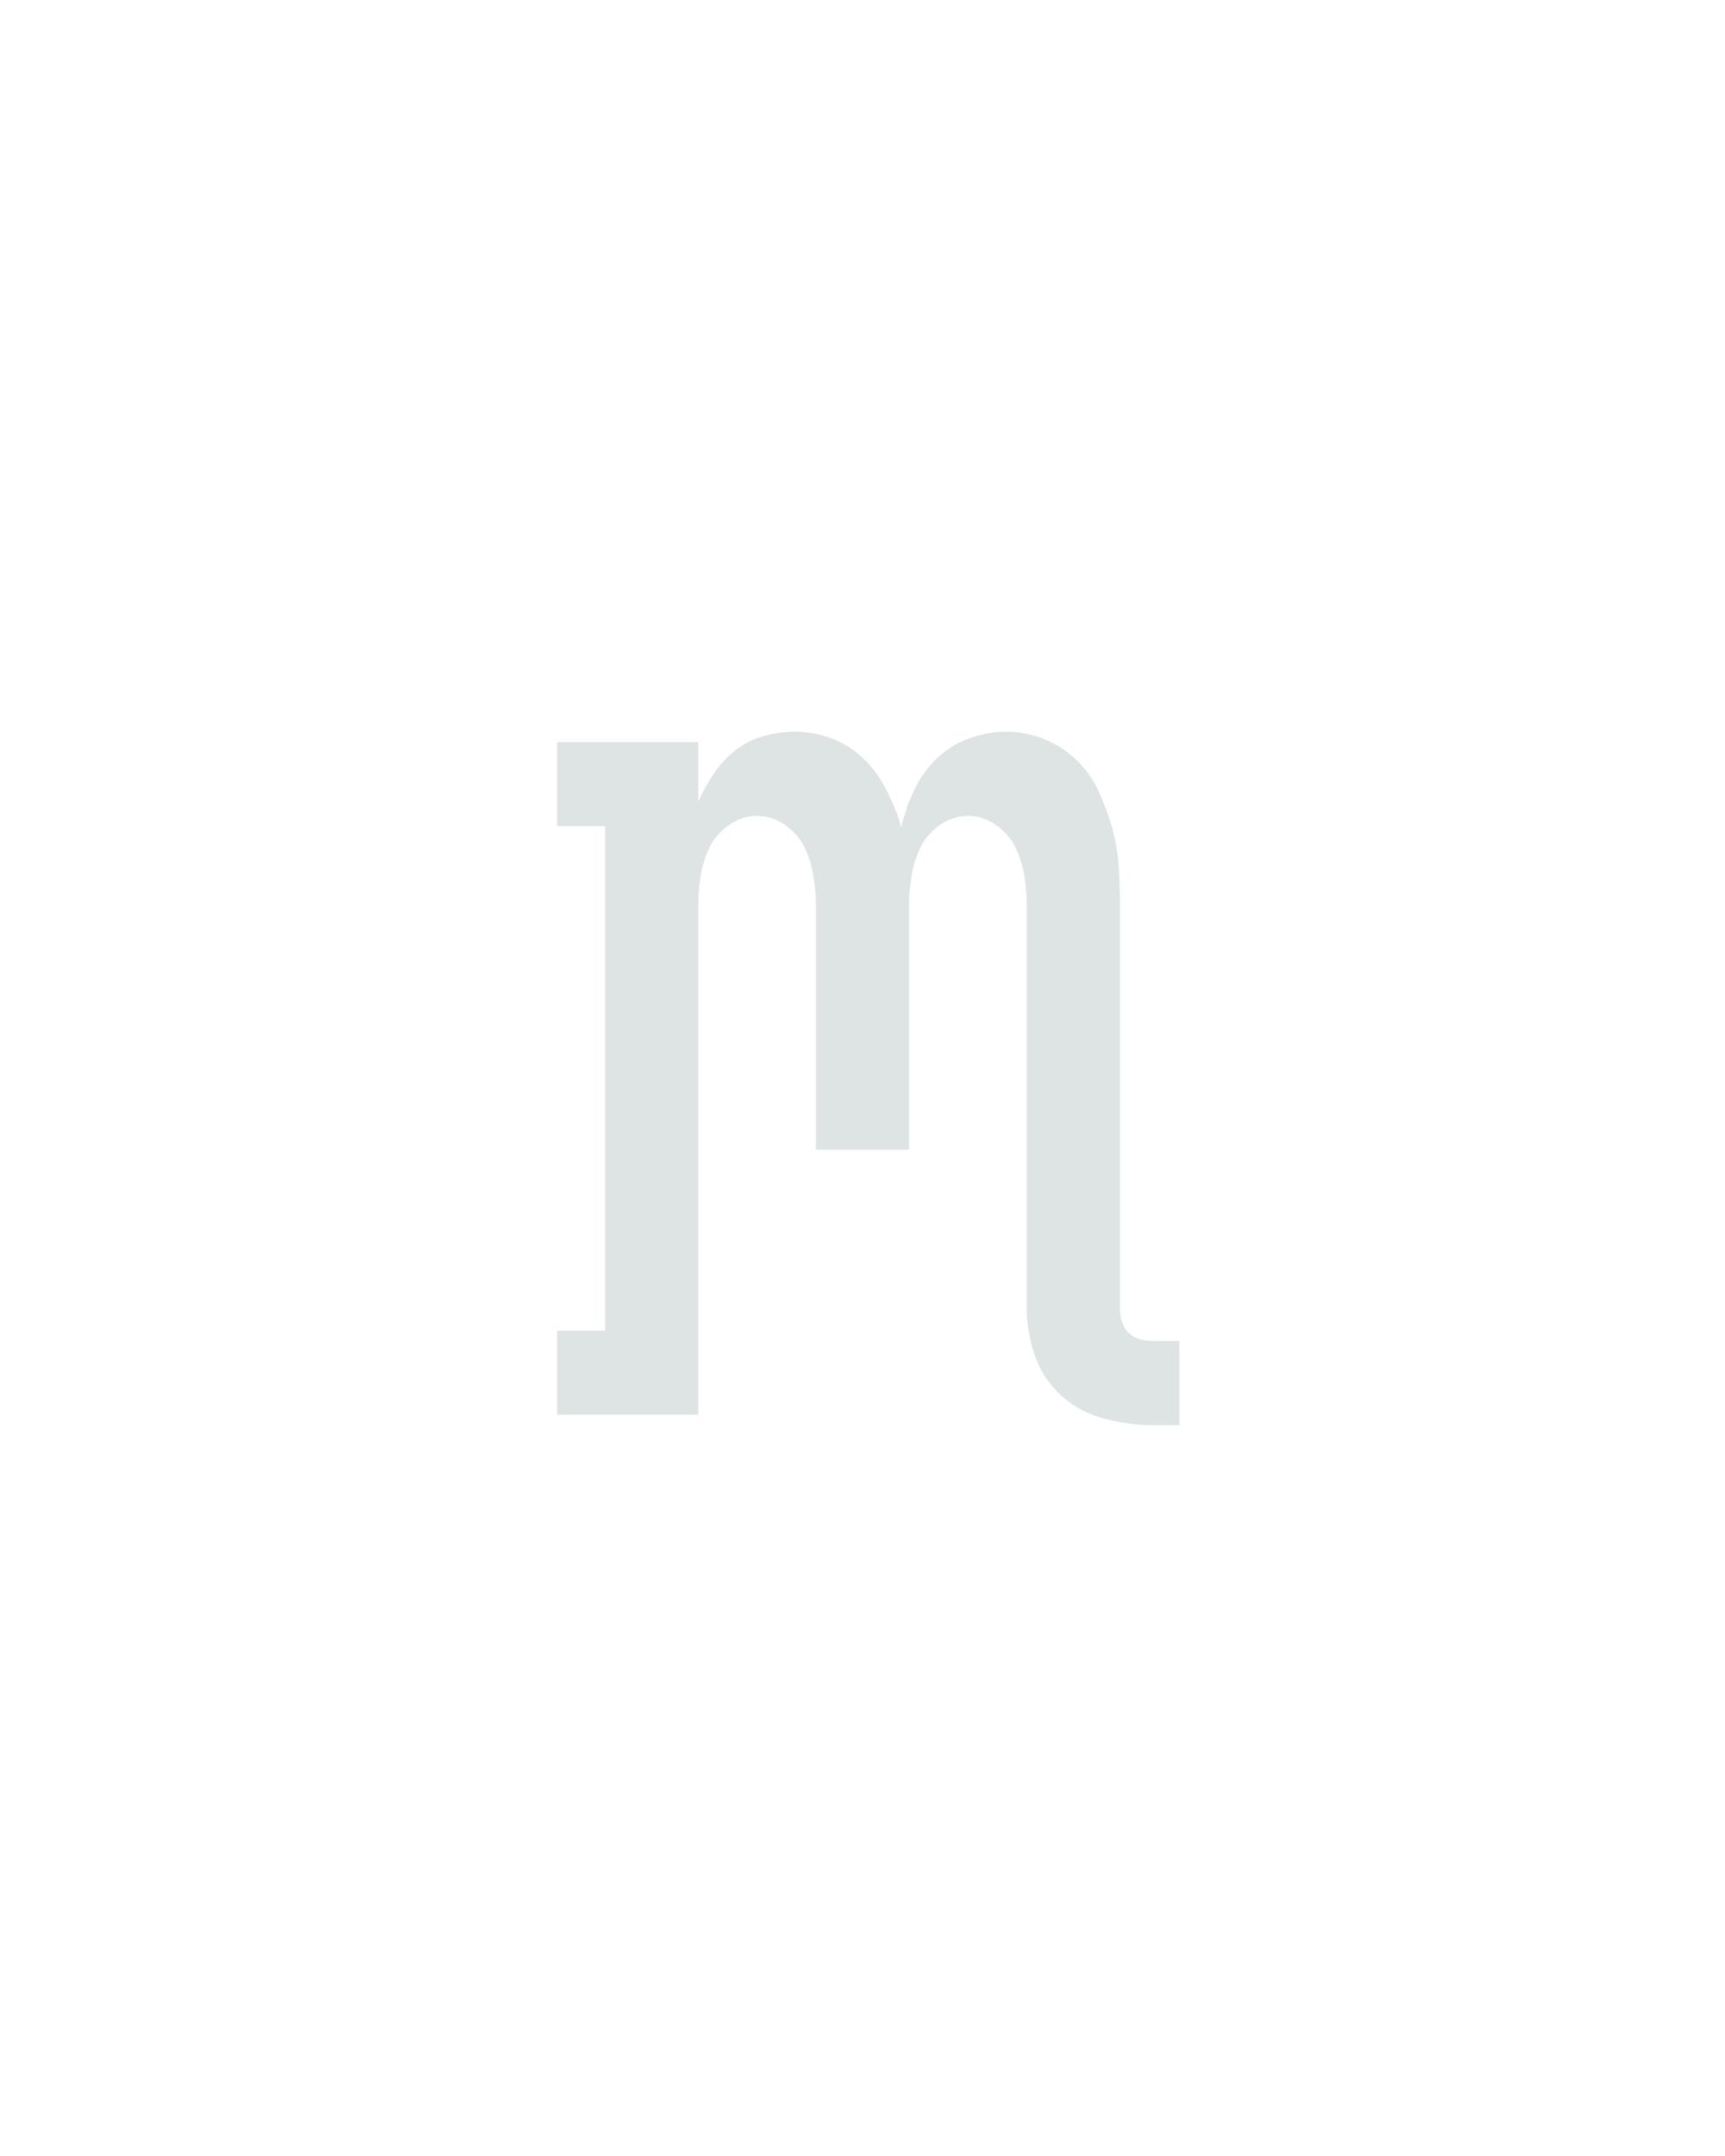<?xml version="1.0" encoding="UTF-8" standalone="no"?>
<svg height="160" viewBox="0 0 128 160" width="128" xmlns="http://www.w3.org/2000/svg">
<defs>
<path d="M 495 8 L 474 8 Q 456 8 437 3 Q 418 -2 404 -14.5 Q 390 -27 383.5 -45 Q 377 -63 377 -82 L 377 -394 Q 377 -405 375 -417 Q 373 -429 368 -439 Q 363 -449 353 -456 Q 343 -463 332 -463 Q 320 -463 310 -456 Q 300 -449 295 -439 Q 290 -429 288 -417 Q 286 -405 286 -394 L 286 -205 L 214 -205 L 214 -394 Q 214 -405 212 -417 Q 210 -429 205 -439 Q 200 -449 190 -456 Q 180 -463 168 -463 Q 157 -463 147 -456 Q 137 -449 132 -439 Q 127 -429 125 -417 Q 123 -405 123 -394 L 123 0 L 14 0 L 14 -65 L 51 -65 L 51 -455 L 14 -455 L 14 -520 L 123 -520 L 123 -474 Q 128 -485 135 -495.5 Q 142 -506 151.5 -513.5 Q 161 -521 173 -524.5 Q 185 -528 198 -528 Q 213 -528 227 -522.5 Q 241 -517 251.5 -506.5 Q 262 -496 269 -482 Q 276 -468 280 -454 Q 283 -468 289.5 -482 Q 296 -496 306.5 -506.5 Q 317 -517 331.5 -522.5 Q 346 -528 361 -528 Q 376 -528 390 -522.5 Q 404 -517 415 -506.5 Q 426 -496 432.5 -482 Q 439 -468 443 -453.5 Q 447 -439 448 -424 Q 449 -409 449 -394 L 449 -82 Q 449 -77 450.5 -72 Q 452 -67 455.5 -63.5 Q 459 -60 464 -58.5 Q 469 -57 474 -57 L 495 -57 Z " id="path1"/>
</defs>
<g>
<g data-source-text="m" fill="#dee4e3" transform="translate(40 104.992) rotate(0) scale(0.096)">
<use href="#path1" transform="translate(0 0)"/>
</g>
</g>
</svg>